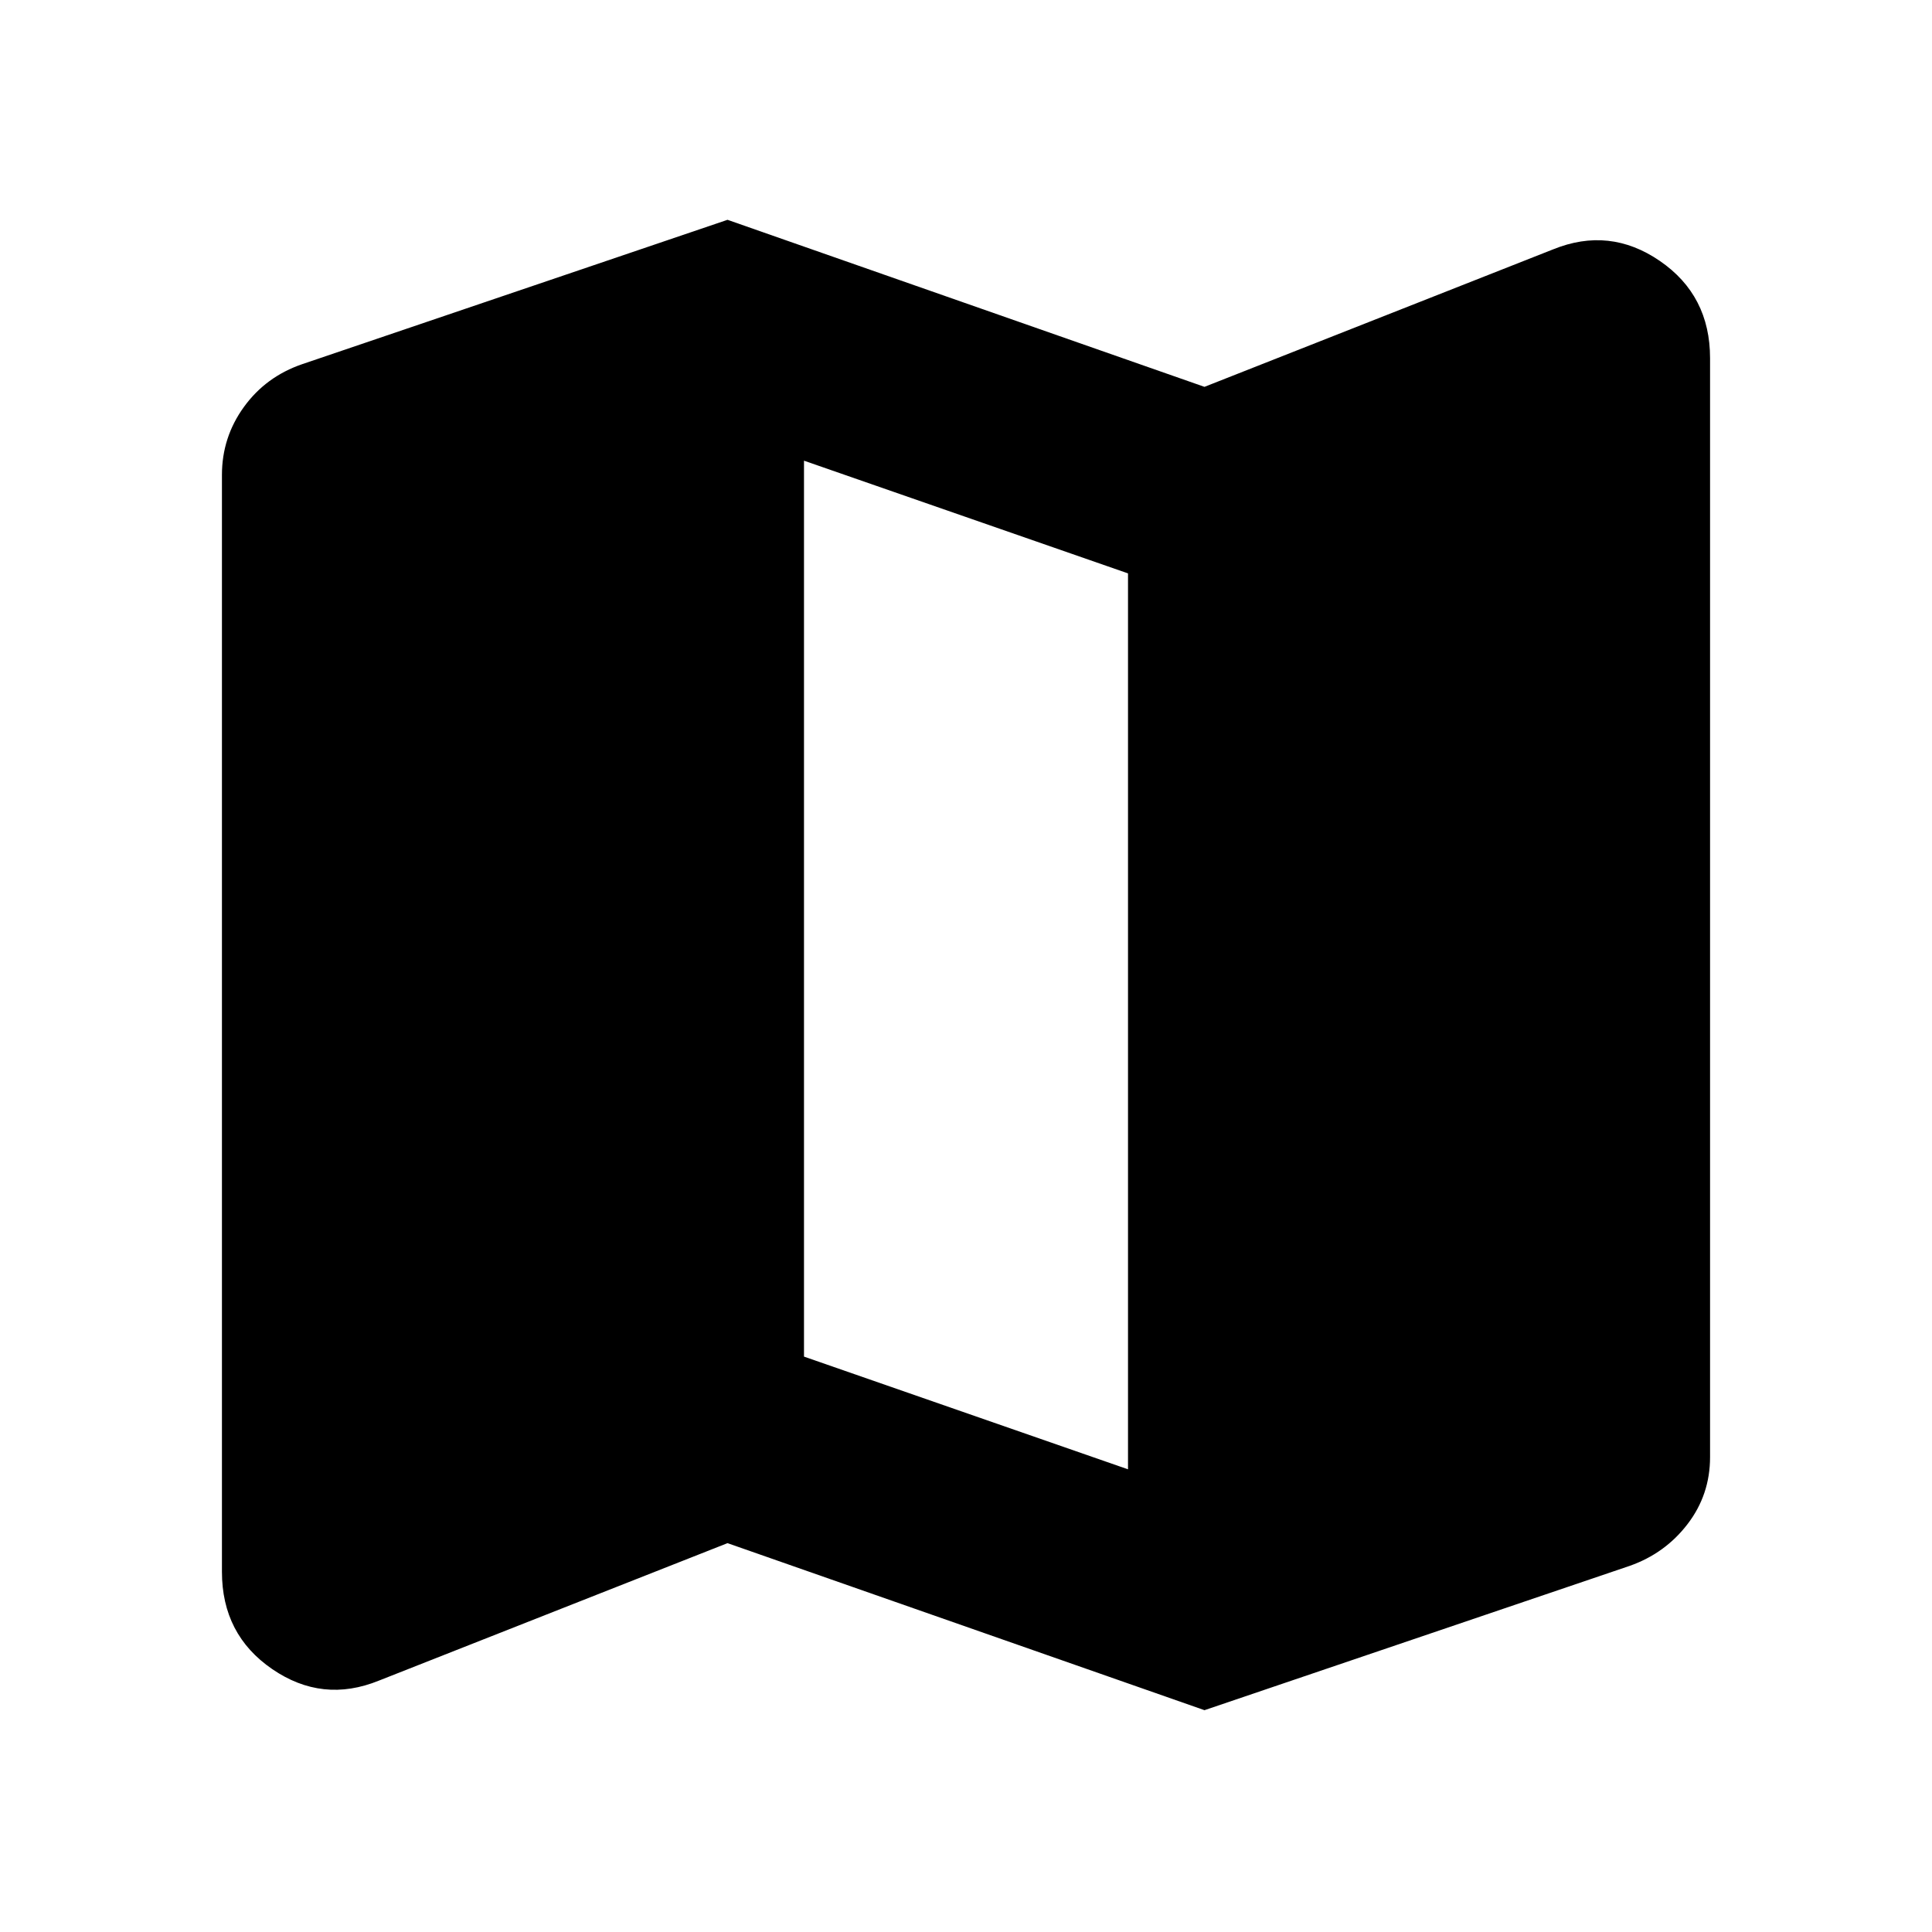 <svg xmlns="http://www.w3.org/2000/svg" height="24" viewBox="0 -960 960 960" width="24"><path d="m598.5-110.22-237-83-173.22 68.31q-28.04 11.39-53.02-5.73-24.98-17.12-24.98-48.36v-545q0-18.72 10.93-33.8 10.92-15.09 29.07-21.29l211.22-71.69 237 83 173.22-68.31q28.04-11.39 53.02 5.73 24.98 17.12 24.98 48.36v546q0 18.72-11.18 33.3-11.17 14.59-28.82 20.79L598.5-110.22Zm-38-119.69v-445.18l-161-56v445.18l161 56Z"/></svg>